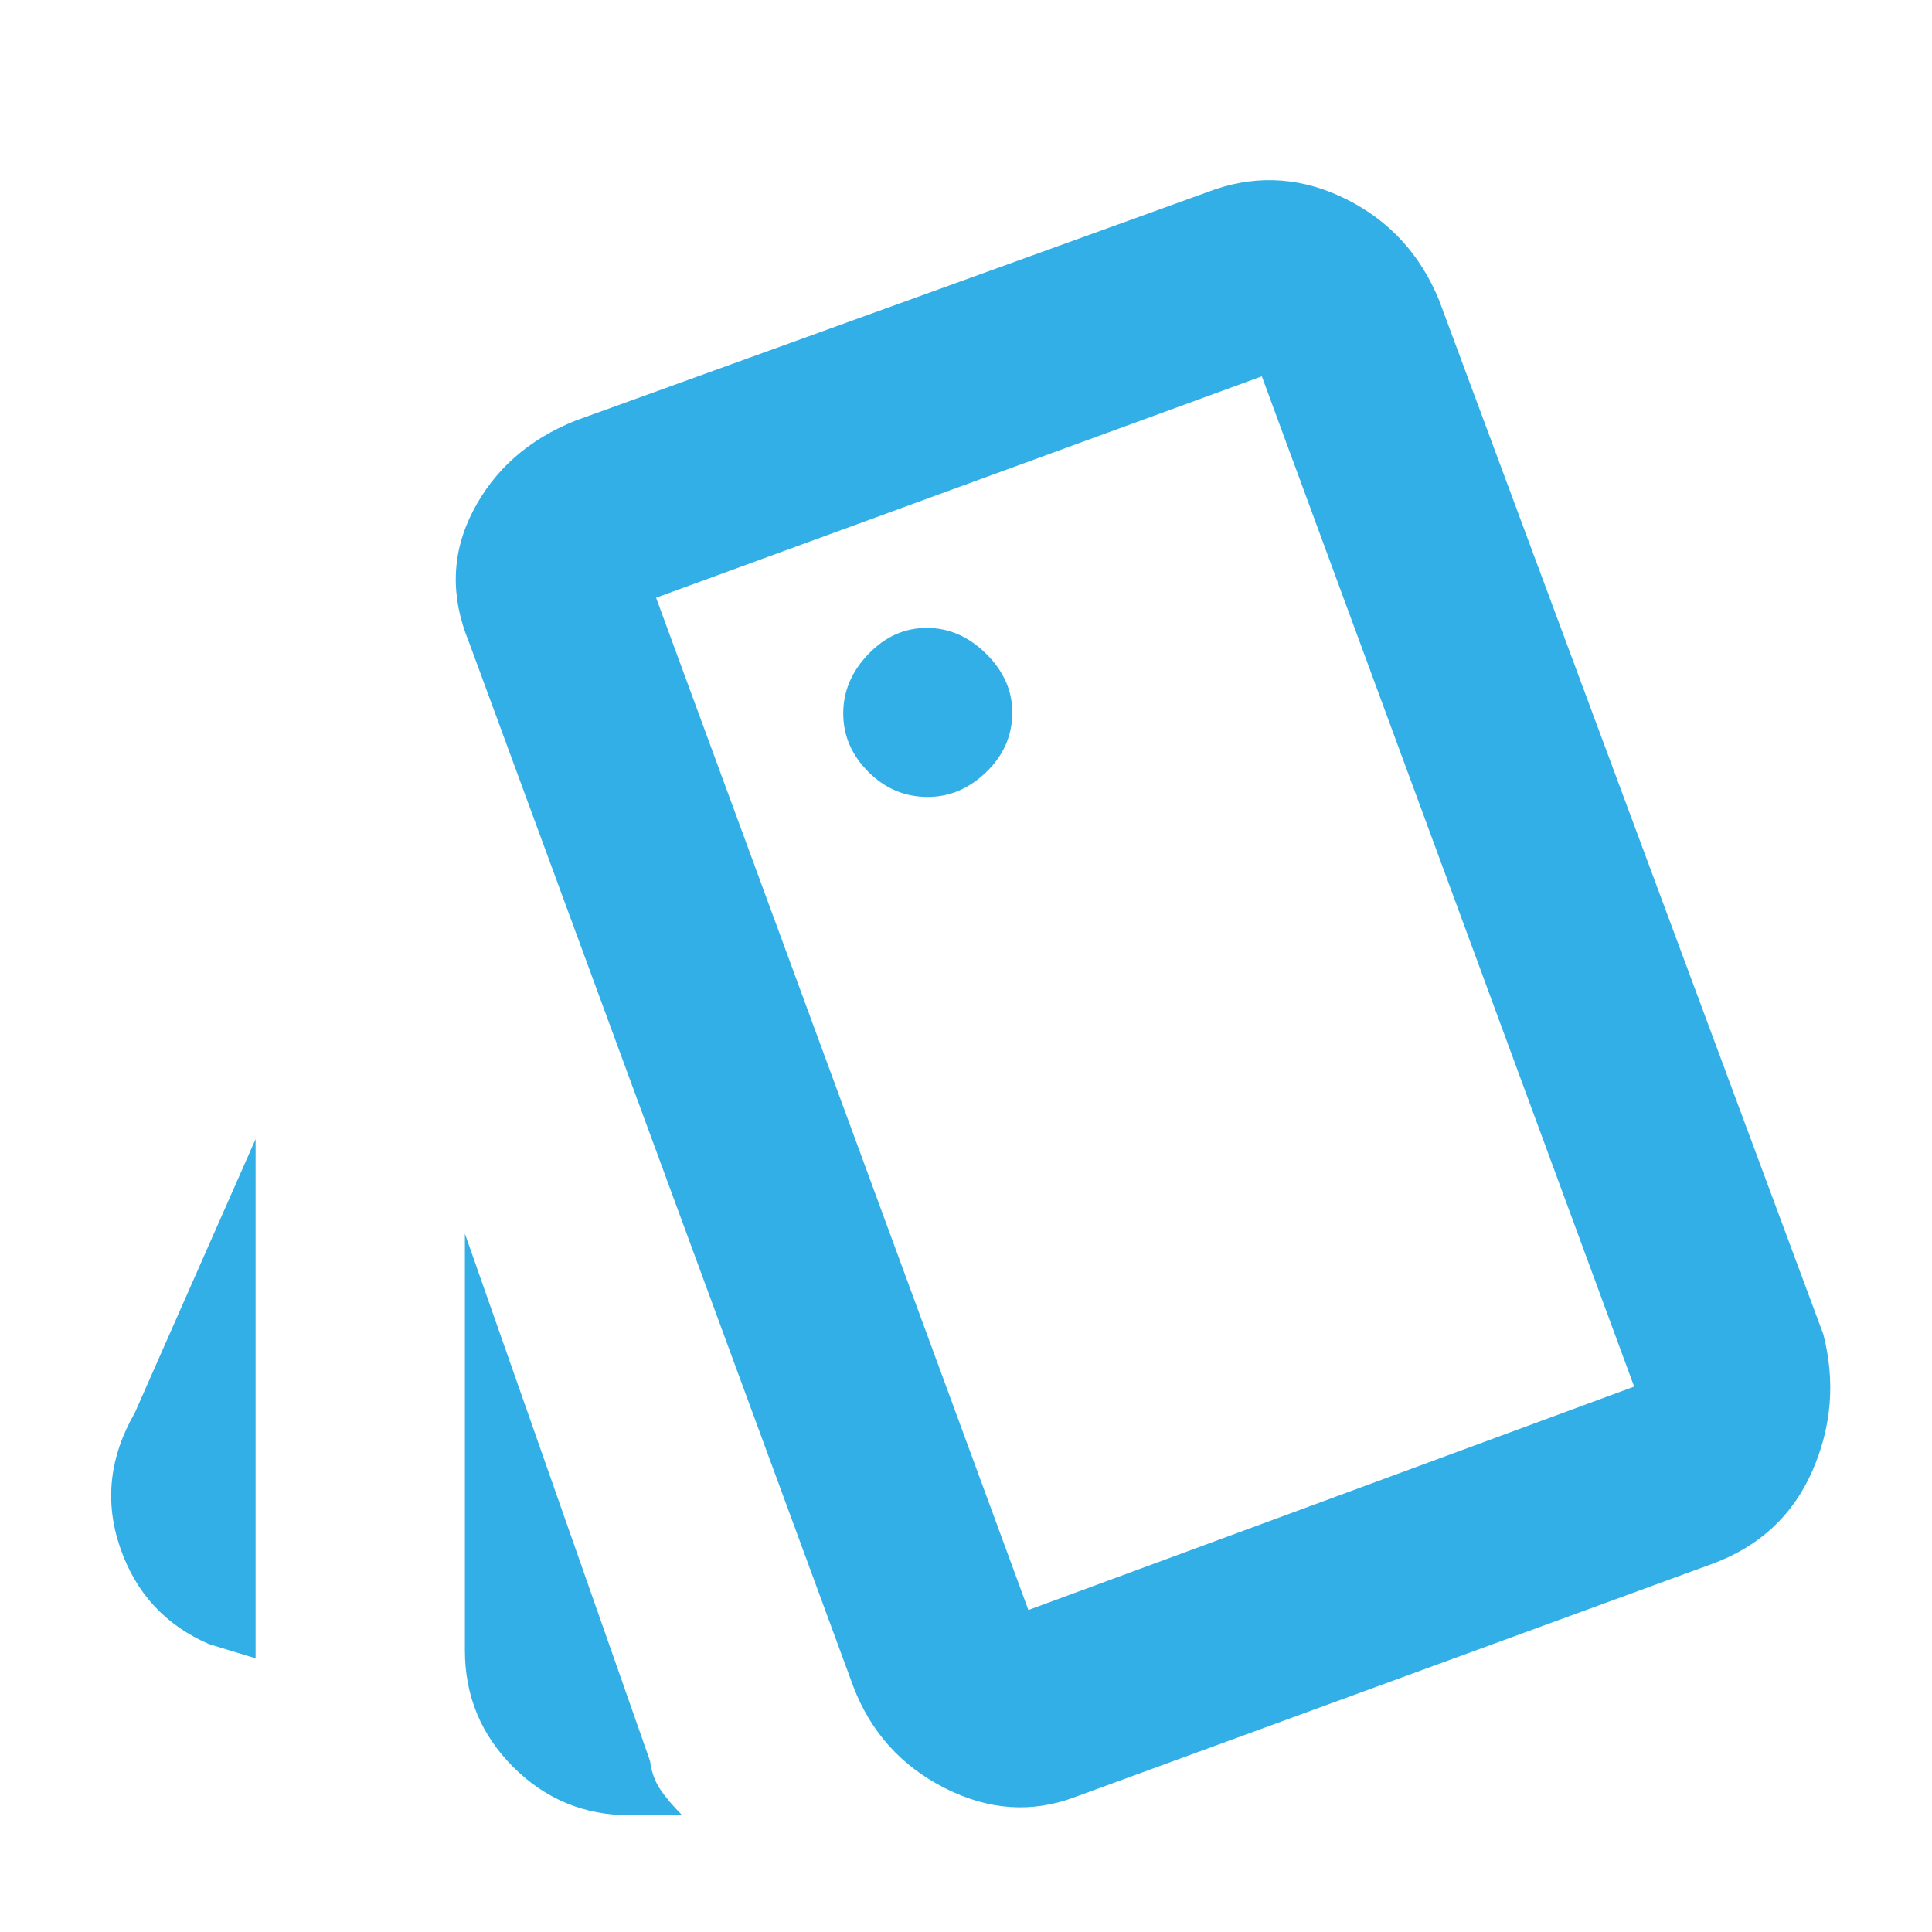 <svg height="48" viewBox="0 -960 960 960" width="48" xmlns="http://www.w3.org/2000/svg"><path fill="rgb(50, 175, 230)" d="m127-136-23-7q-32.6-14-44.3-48-11.7-34 7.3-67l60-136zm186 78q-34 0-58-24t-24-58v-207l92 262q1 8 5 14t11 13zm221-9q-32 12-64.5-4.5t-45.5-50.5l-191-519q-14-34 2-65t51-45l318-115q33-11 65 5t46 50l191 514q9 35-5.5 68t-49.5 46zm-73-497q16.3 0 29.15-12.45 12.85-12.45 12.85-29.55 0-16.3-12.99-29.15-12.99-12.85-29.5-12.85-16.51 0-29.01 12.99t-12.5 29.5q0 16.51 12.45 29.01t29.55 12.5zm50 404 301-111-185-502-301 110zm-185-503 301-110z"/></svg>